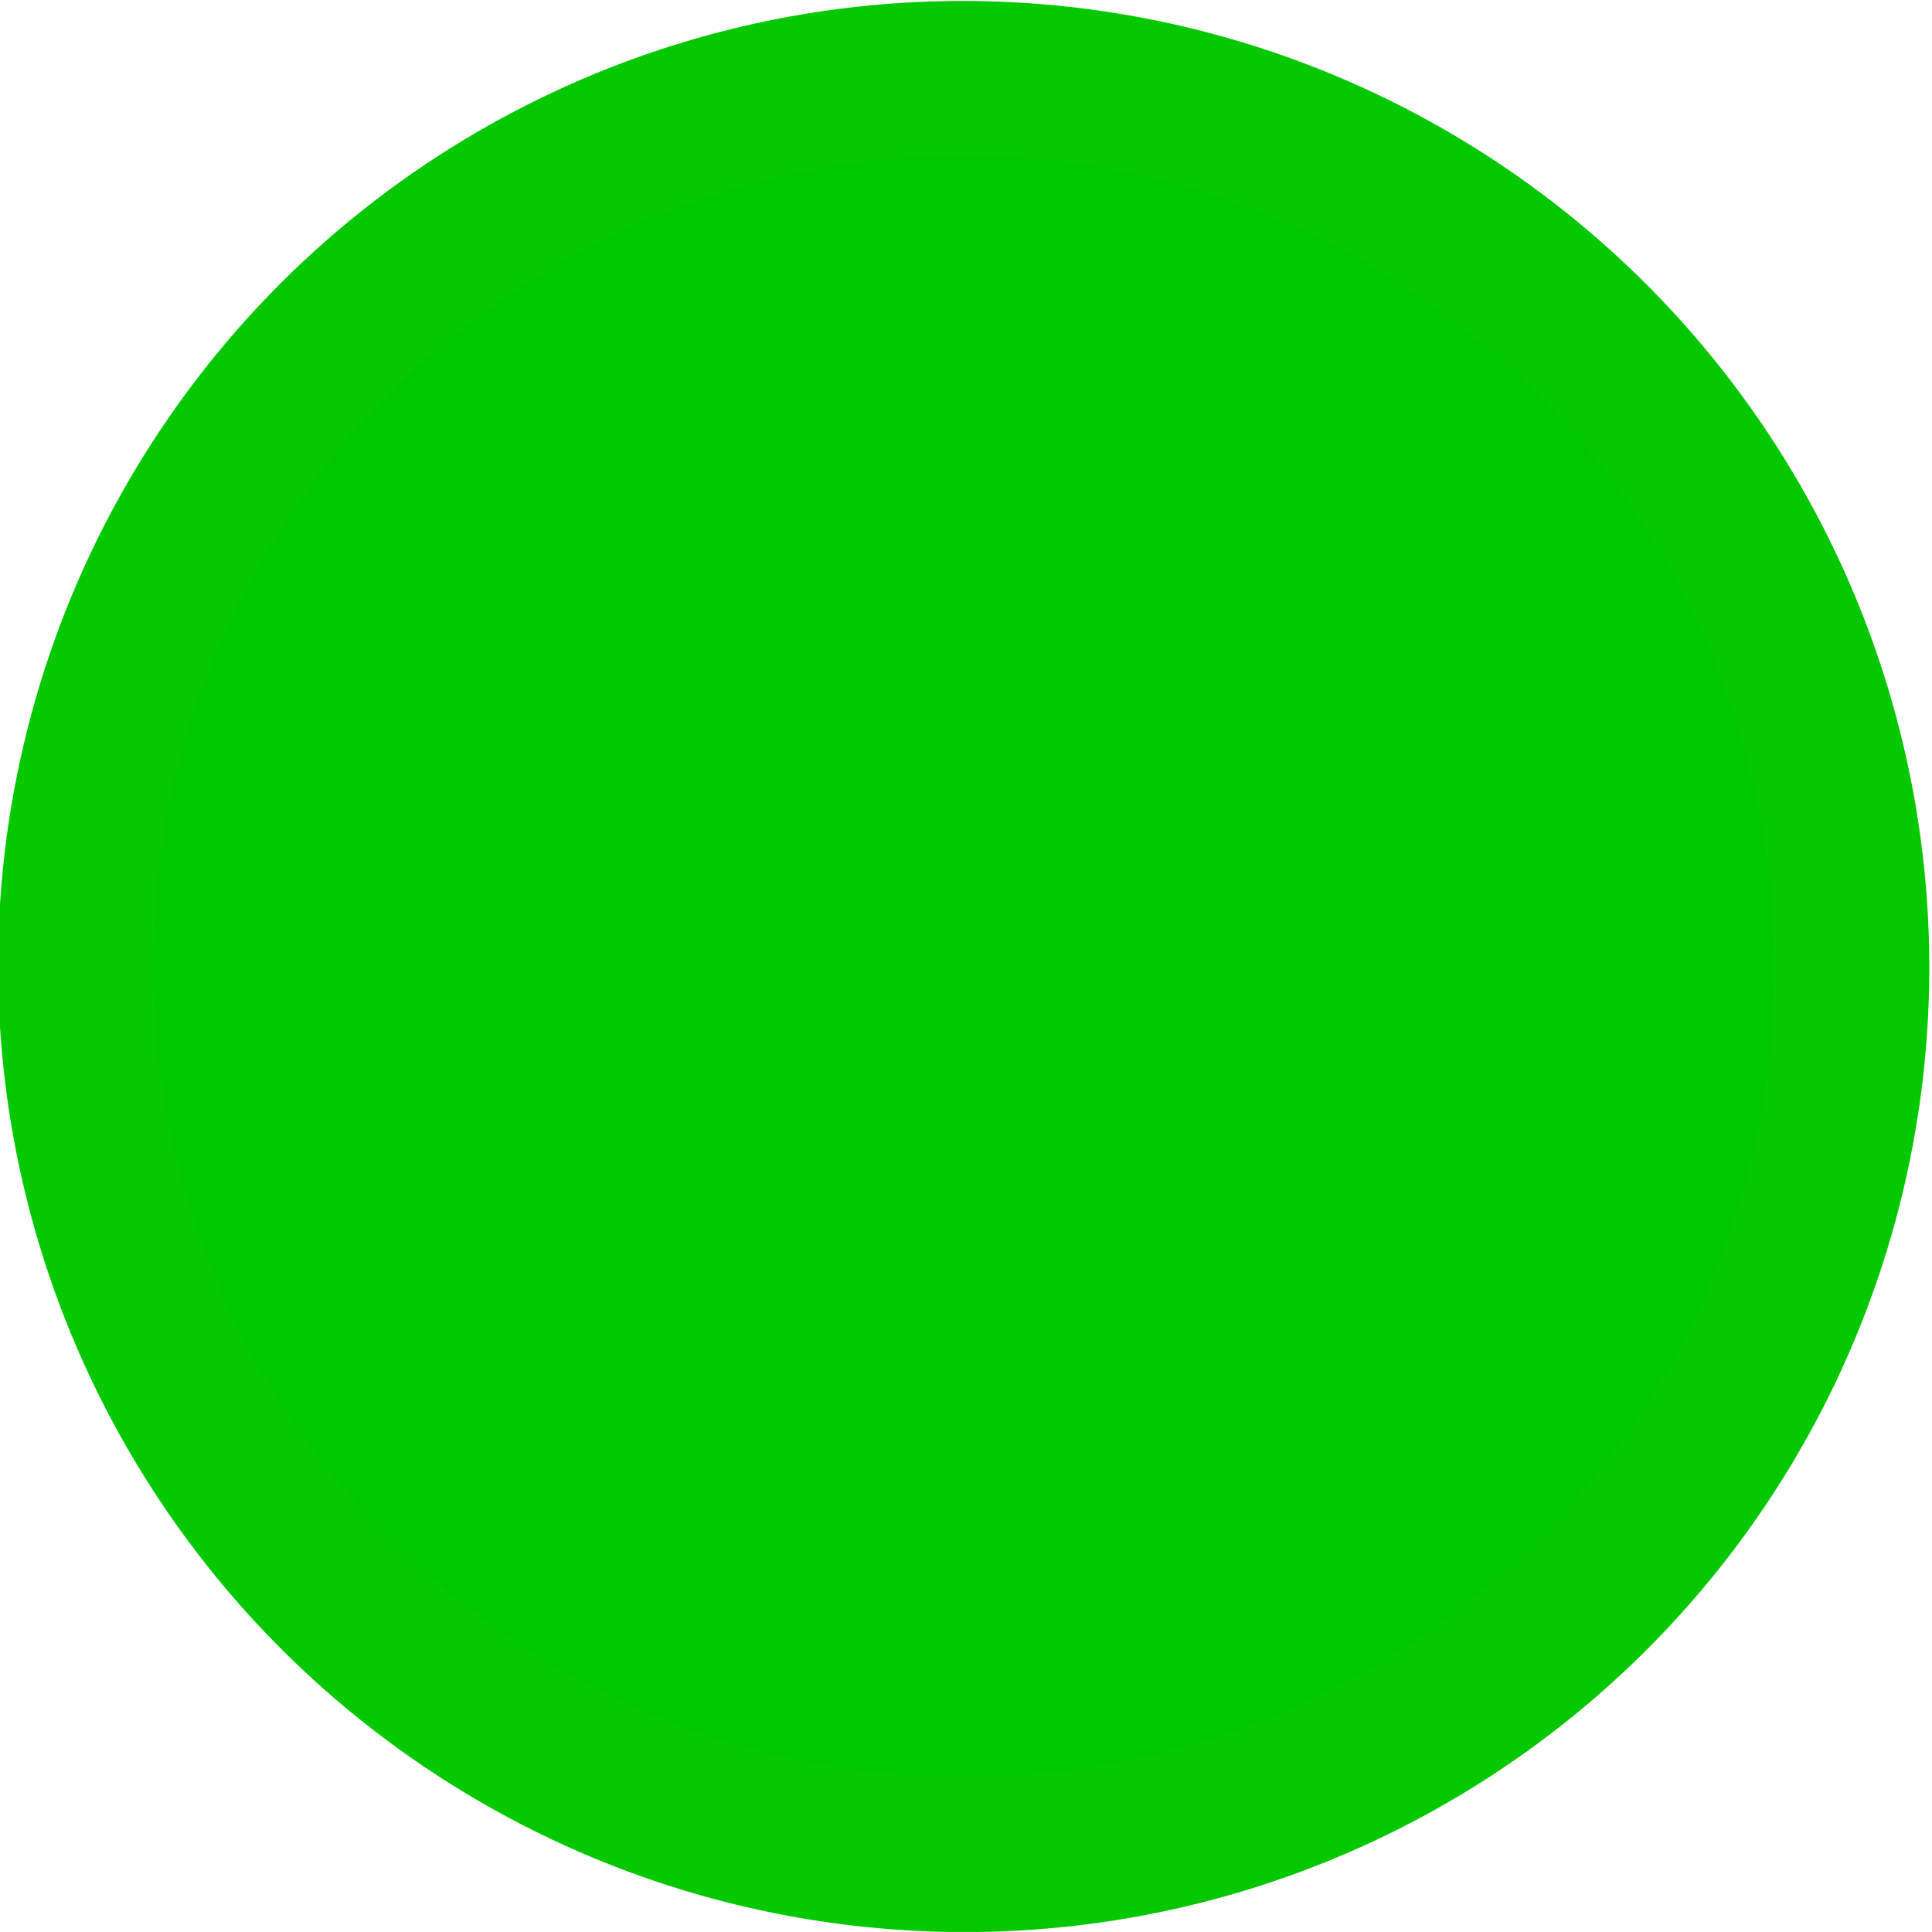 <?xml version="1.0" encoding="UTF-8" standalone="no"?>
<!-- Created with Inkscape (http://www.inkscape.org/) -->

<svg
   width="400.001"
   height="399.993"
   viewBox="0 0 105.834 105.832"
   version="1.1"
   id="svg5"
   inkscape:version="1.1.2 (b8e25be833, 2022-02-05)"
   sodipodi:docname="LLV.svg"
   xmlns:inkscape="http://www.inkscape.org/namespaces/inkscape"
   xmlns:sodipodi="http://sodipodi.sourceforge.net/DTD/sodipodi-0.dtd"
   xmlns="http://www.w3.org/2000/svg"
   xmlns:svg="http://www.w3.org/2000/svg">
  <sodipodi:namedview
     id="namedview7"
     pagecolor="#ffffff"
     bordercolor="#999999"
     borderopacity="1"
     inkscape:pageshadow="0"
     inkscape:pageopacity="0"
     inkscape:pagecheckerboard="0"
     inkscape:document-units="px"
     showgrid="false"
     inkscape:zoom="0.50898197"
     inkscape:cx="179.77061"
     inkscape:cy="143.42355"
     inkscape:window-width="1920"
     inkscape:window-height="1017"
     inkscape:window-x="-8"
     inkscape:window-y="-8"
     inkscape:window-maximized="1"
     inkscape:current-layer="layer1"
     units="px"
     fit-margin-top="0"
     fit-margin-left="0"
     fit-margin-right="0"
     fit-margin-bottom="0" />
  <defs
     id="defs2" />
  <g
     inkscape:label="Capa 1"
     inkscape:groupmode="layer"
     id="layer1"
     transform="translate(-136.348,-62.498)">
    <ellipse
       style="fill:#00c800;fill-opacity:1;stroke:#05c800;stroke-width:8.48;stroke-miterlimit:4;stroke-dasharray:none;stroke-opacity:1"
       id="path1457"
       cx="193.03"
       cy="108.796"
       rx="48.679"
       ry="48.674"
       transform="matrix(0.999,0.035,-0.034,0.999,0,0)" />
  </g>
</svg>
